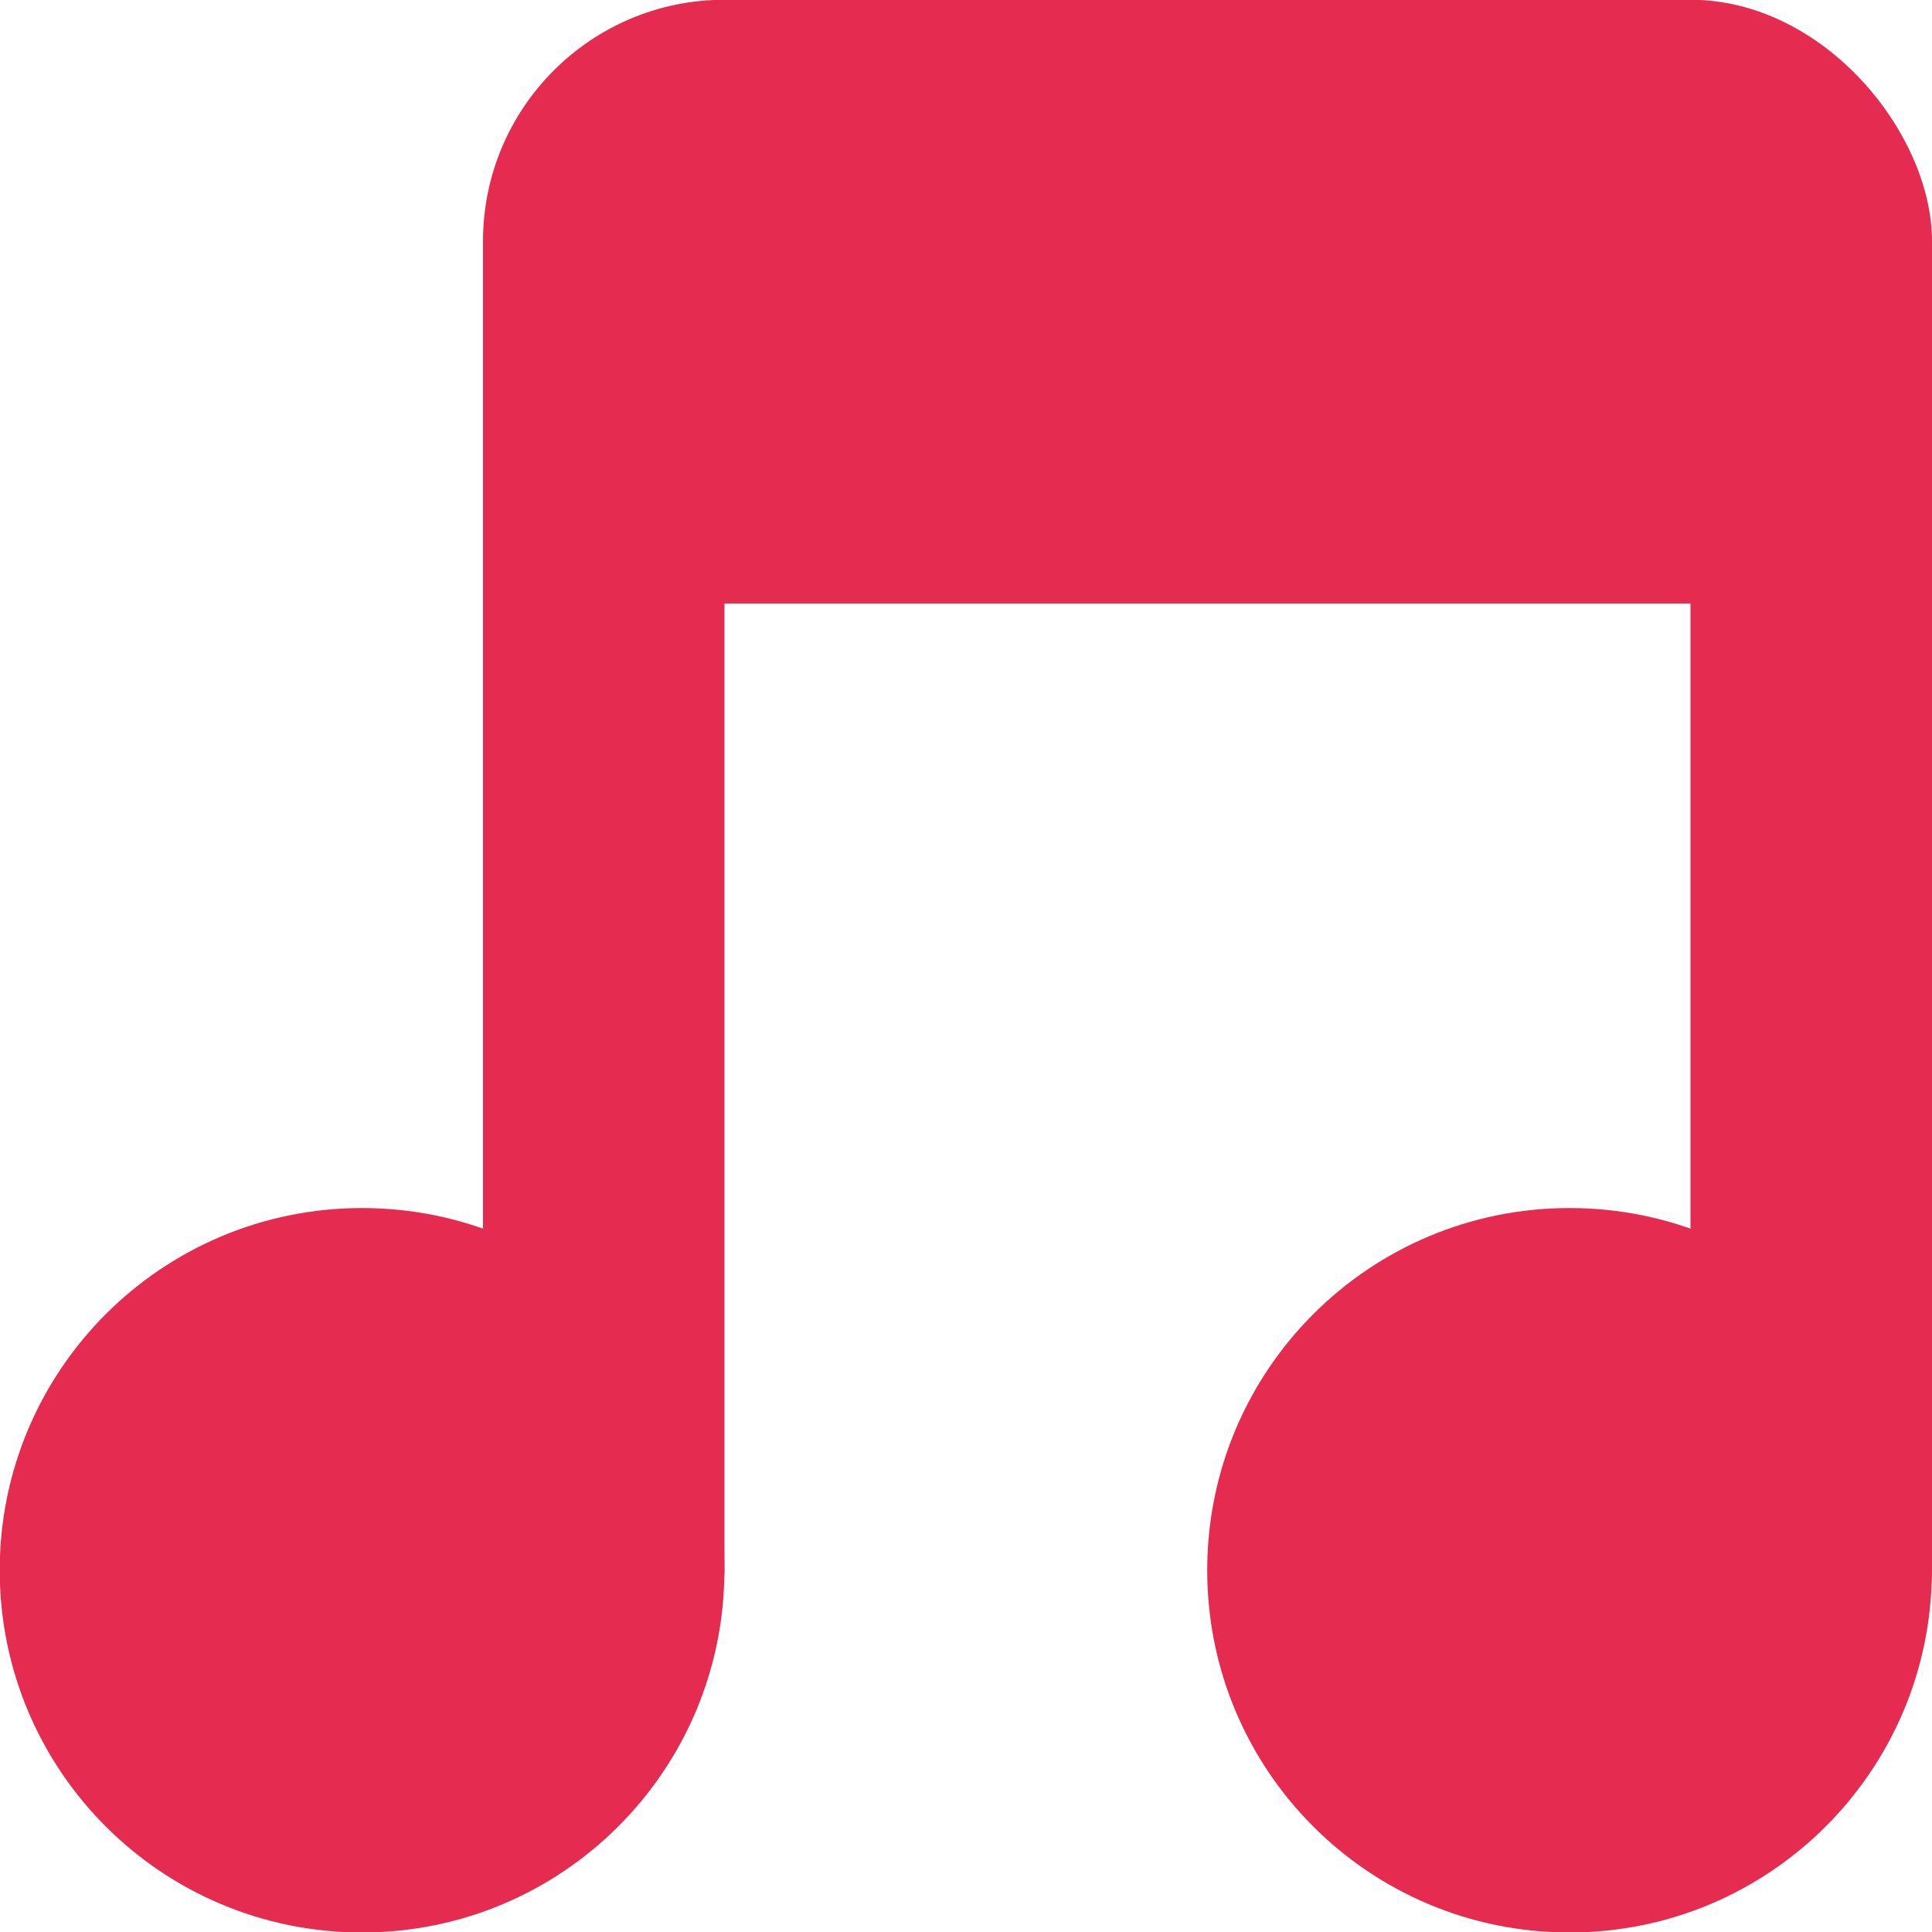 <svg xmlns="http://www.w3.org/2000/svg" viewBox="0 0 16 16">
 <g transform="translate(0,-1036.362)">
  <path d="m -5 8.259 c 0 0.962 -0.816 1.741 -1.823 1.741 -1.01 0 -1.823 -0.78 -1.823 -1.741 0 -0.962 0.816 -1.741 1.823 -1.741 1.01 0 1.823 0.78 1.823 1.741 z" transform="matrix(1.646,0,0,1.723,14.229,1035.136)" style="fill:#e52b50;fill-opacity:1;stroke:none"/>
  <path transform="matrix(1.646,0,0,1.723,24.229,1035.136)" d="m -5 8.259 c 0 0.962 -0.816 1.741 -1.823 1.741 -1.01 0 -1.823 -0.78 -1.823 -1.741 0 -0.962 0.816 -1.741 1.823 -1.741 1.01 0 1.823 0.78 1.823 1.741 z" style="fill:#e52b50;fill-opacity:1;stroke:none"/>
  <rect width="2" height="12" x="4" y="1038.36" rx="1" style="fill:#e52b50;fill-opacity:1;stroke:none"/>
  <rect rx="1" y="1038.36" x="14" height="12" width="2" style="fill:#e52b50;fill-opacity:1;stroke:none"/>
  <rect width="12" height="5" x="4" y="1036.36" rx="2" style="fill:#e52b50;fill-opacity:1;stroke:none"/>
 </g>
</svg>
